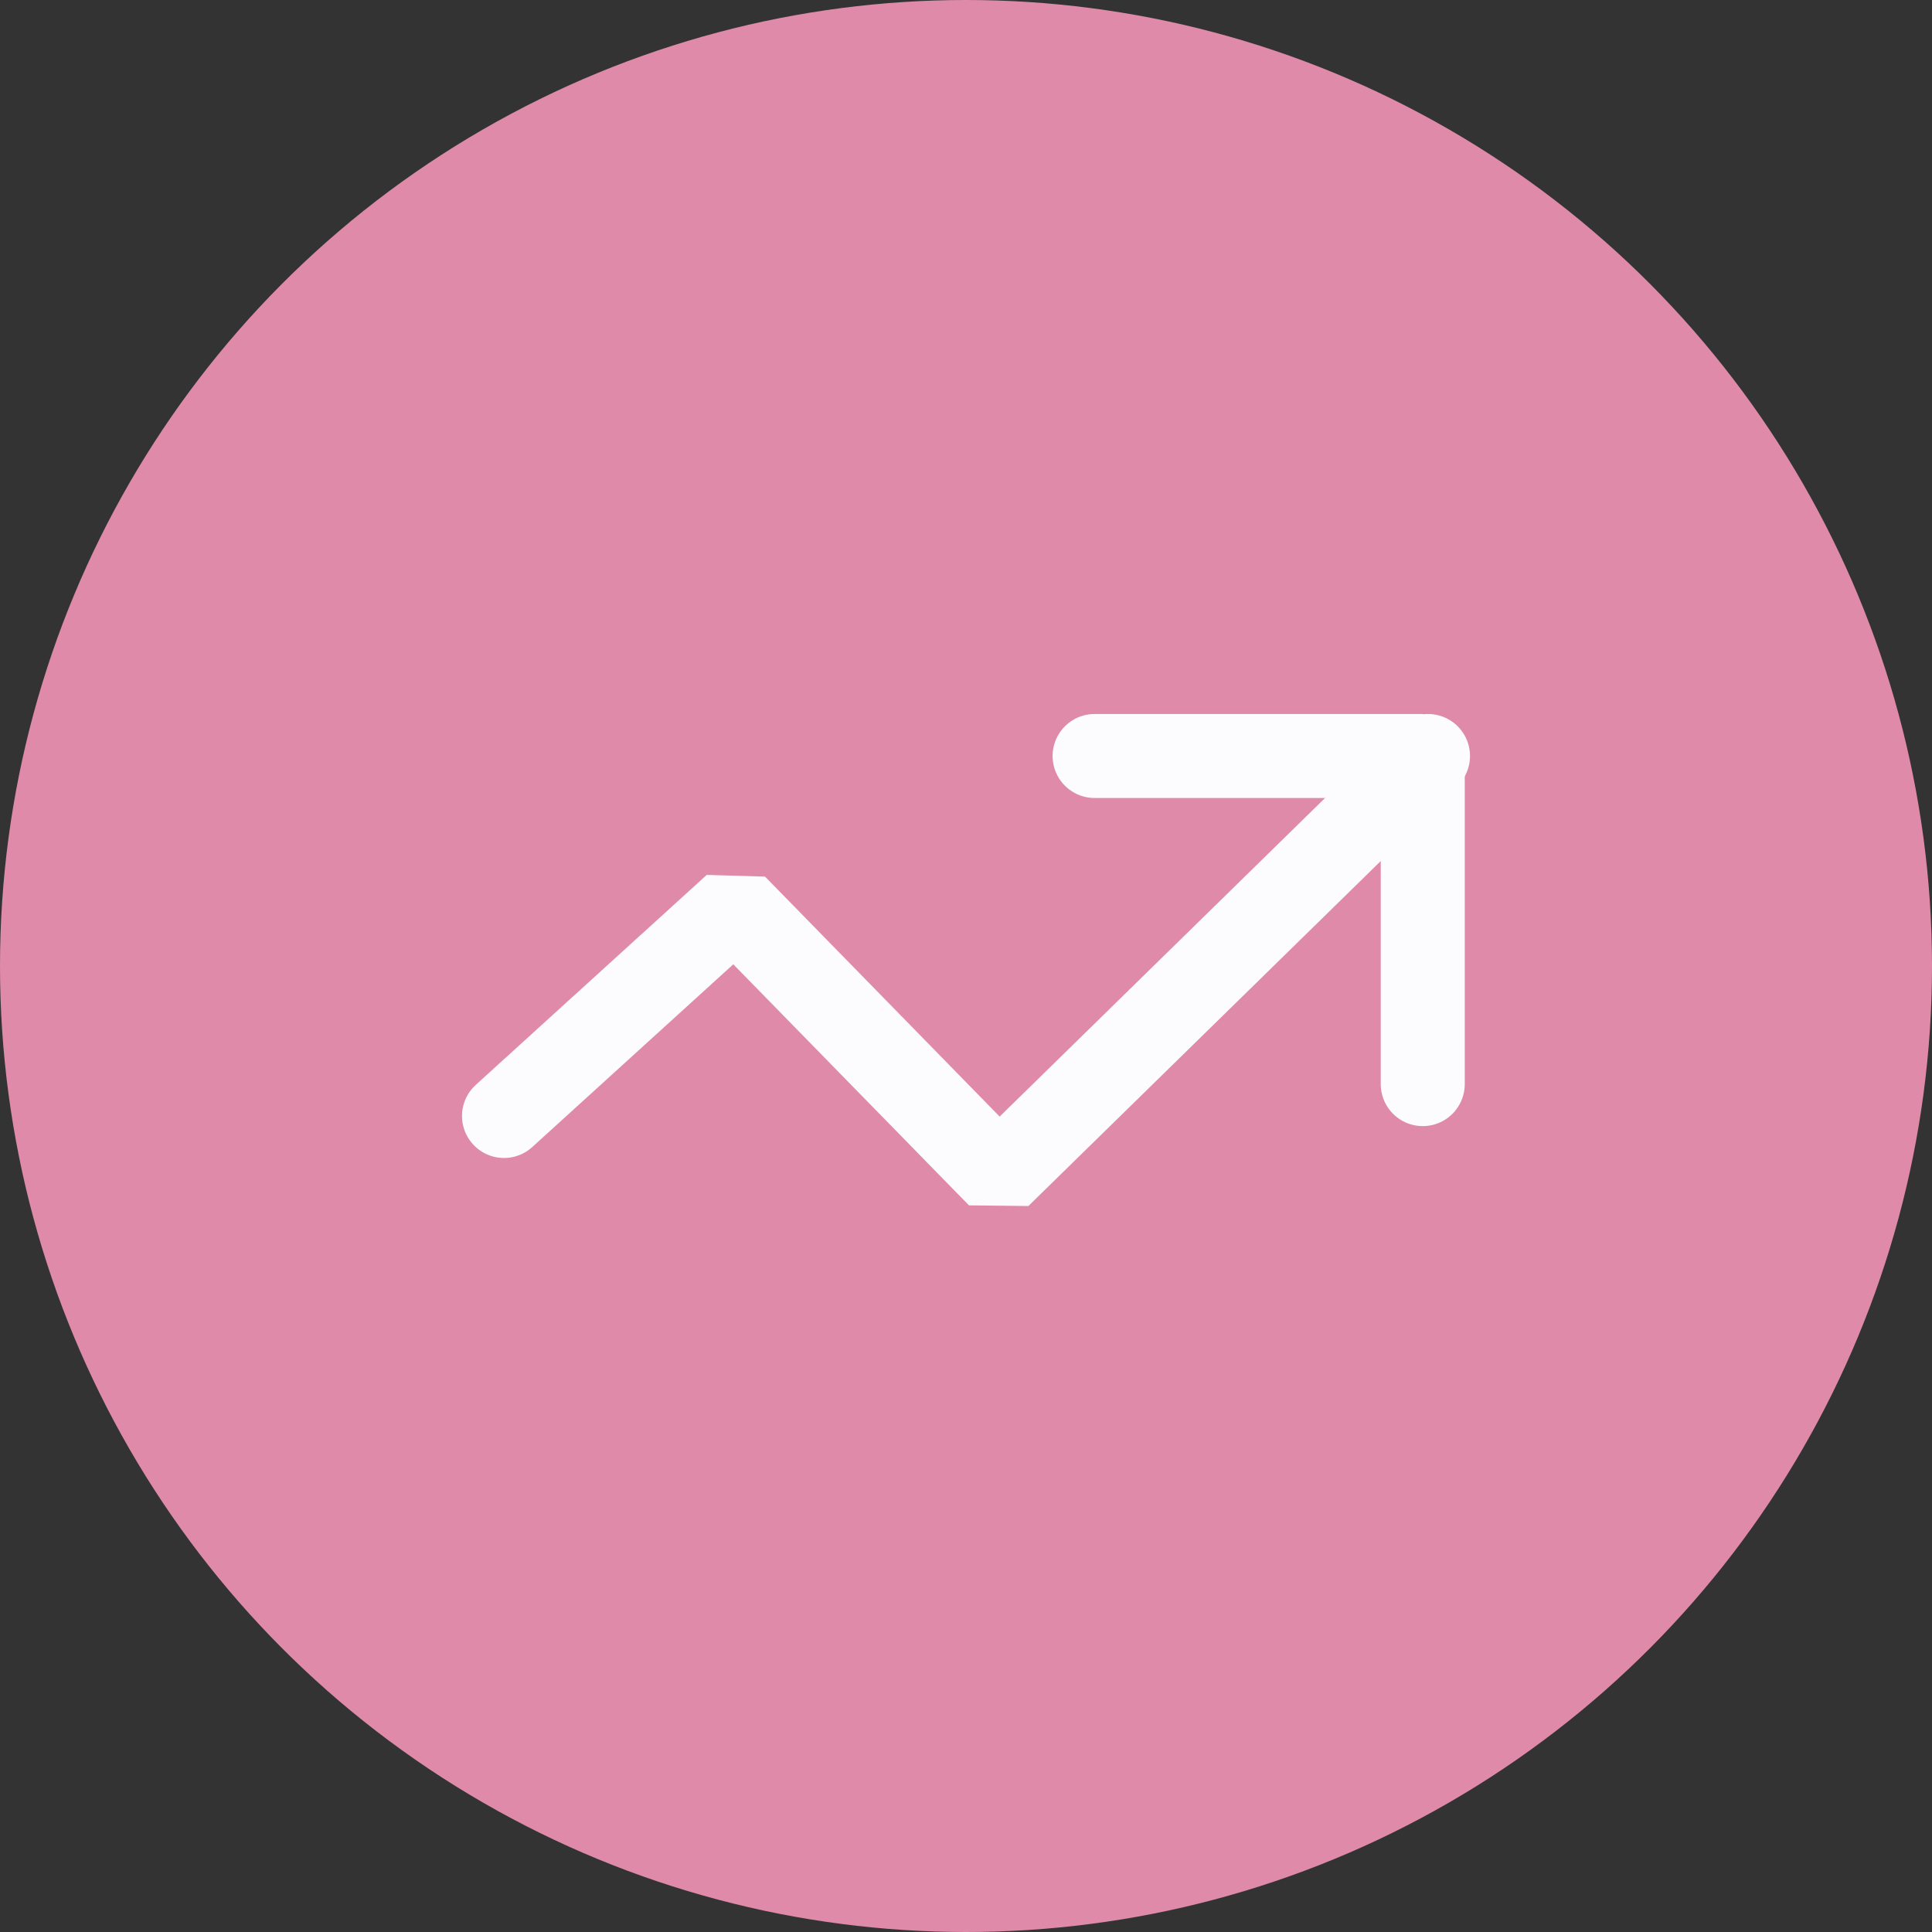 <?xml version="1.0" encoding="UTF-8"?>
<svg width="46px" height="46px" viewBox="0 0 46 46" version="1.1" xmlns="http://www.w3.org/2000/svg" xmlns:xlink="http://www.w3.org/1999/xlink">
    <rect x="0" y="0" width="46" height="46" fill="#333333" stroke="none"/>
    <!-- Generator: Sketch 58 (84663) - https://sketch.com -->
    <title>Group</title>
    <desc>Created with Sketch.</desc>
    <g id="Broken" stroke="none" stroke-width="1" fill="none" fill-rule="evenodd">
        <g id="Group">
            <circle id="Oval" fill="#DF8AA9" fill-rule="nonzero" cx="23" cy="23" r="23"></circle>
            <polyline id="Path" stroke="#FCFCFE" stroke-width="2" stroke-linecap="round" stroke-linejoin="bevel" points="34 18 23.786 28 17.5 21.571 12 26.571"></polyline>
            <polyline id="Path" stroke="#FCFCFE" stroke-width="2" stroke-linecap="round" stroke-linejoin="bevel" points="26.062 18 33.875 18 33.875 25.812"></polyline>
        </g>
    </g>
</svg>